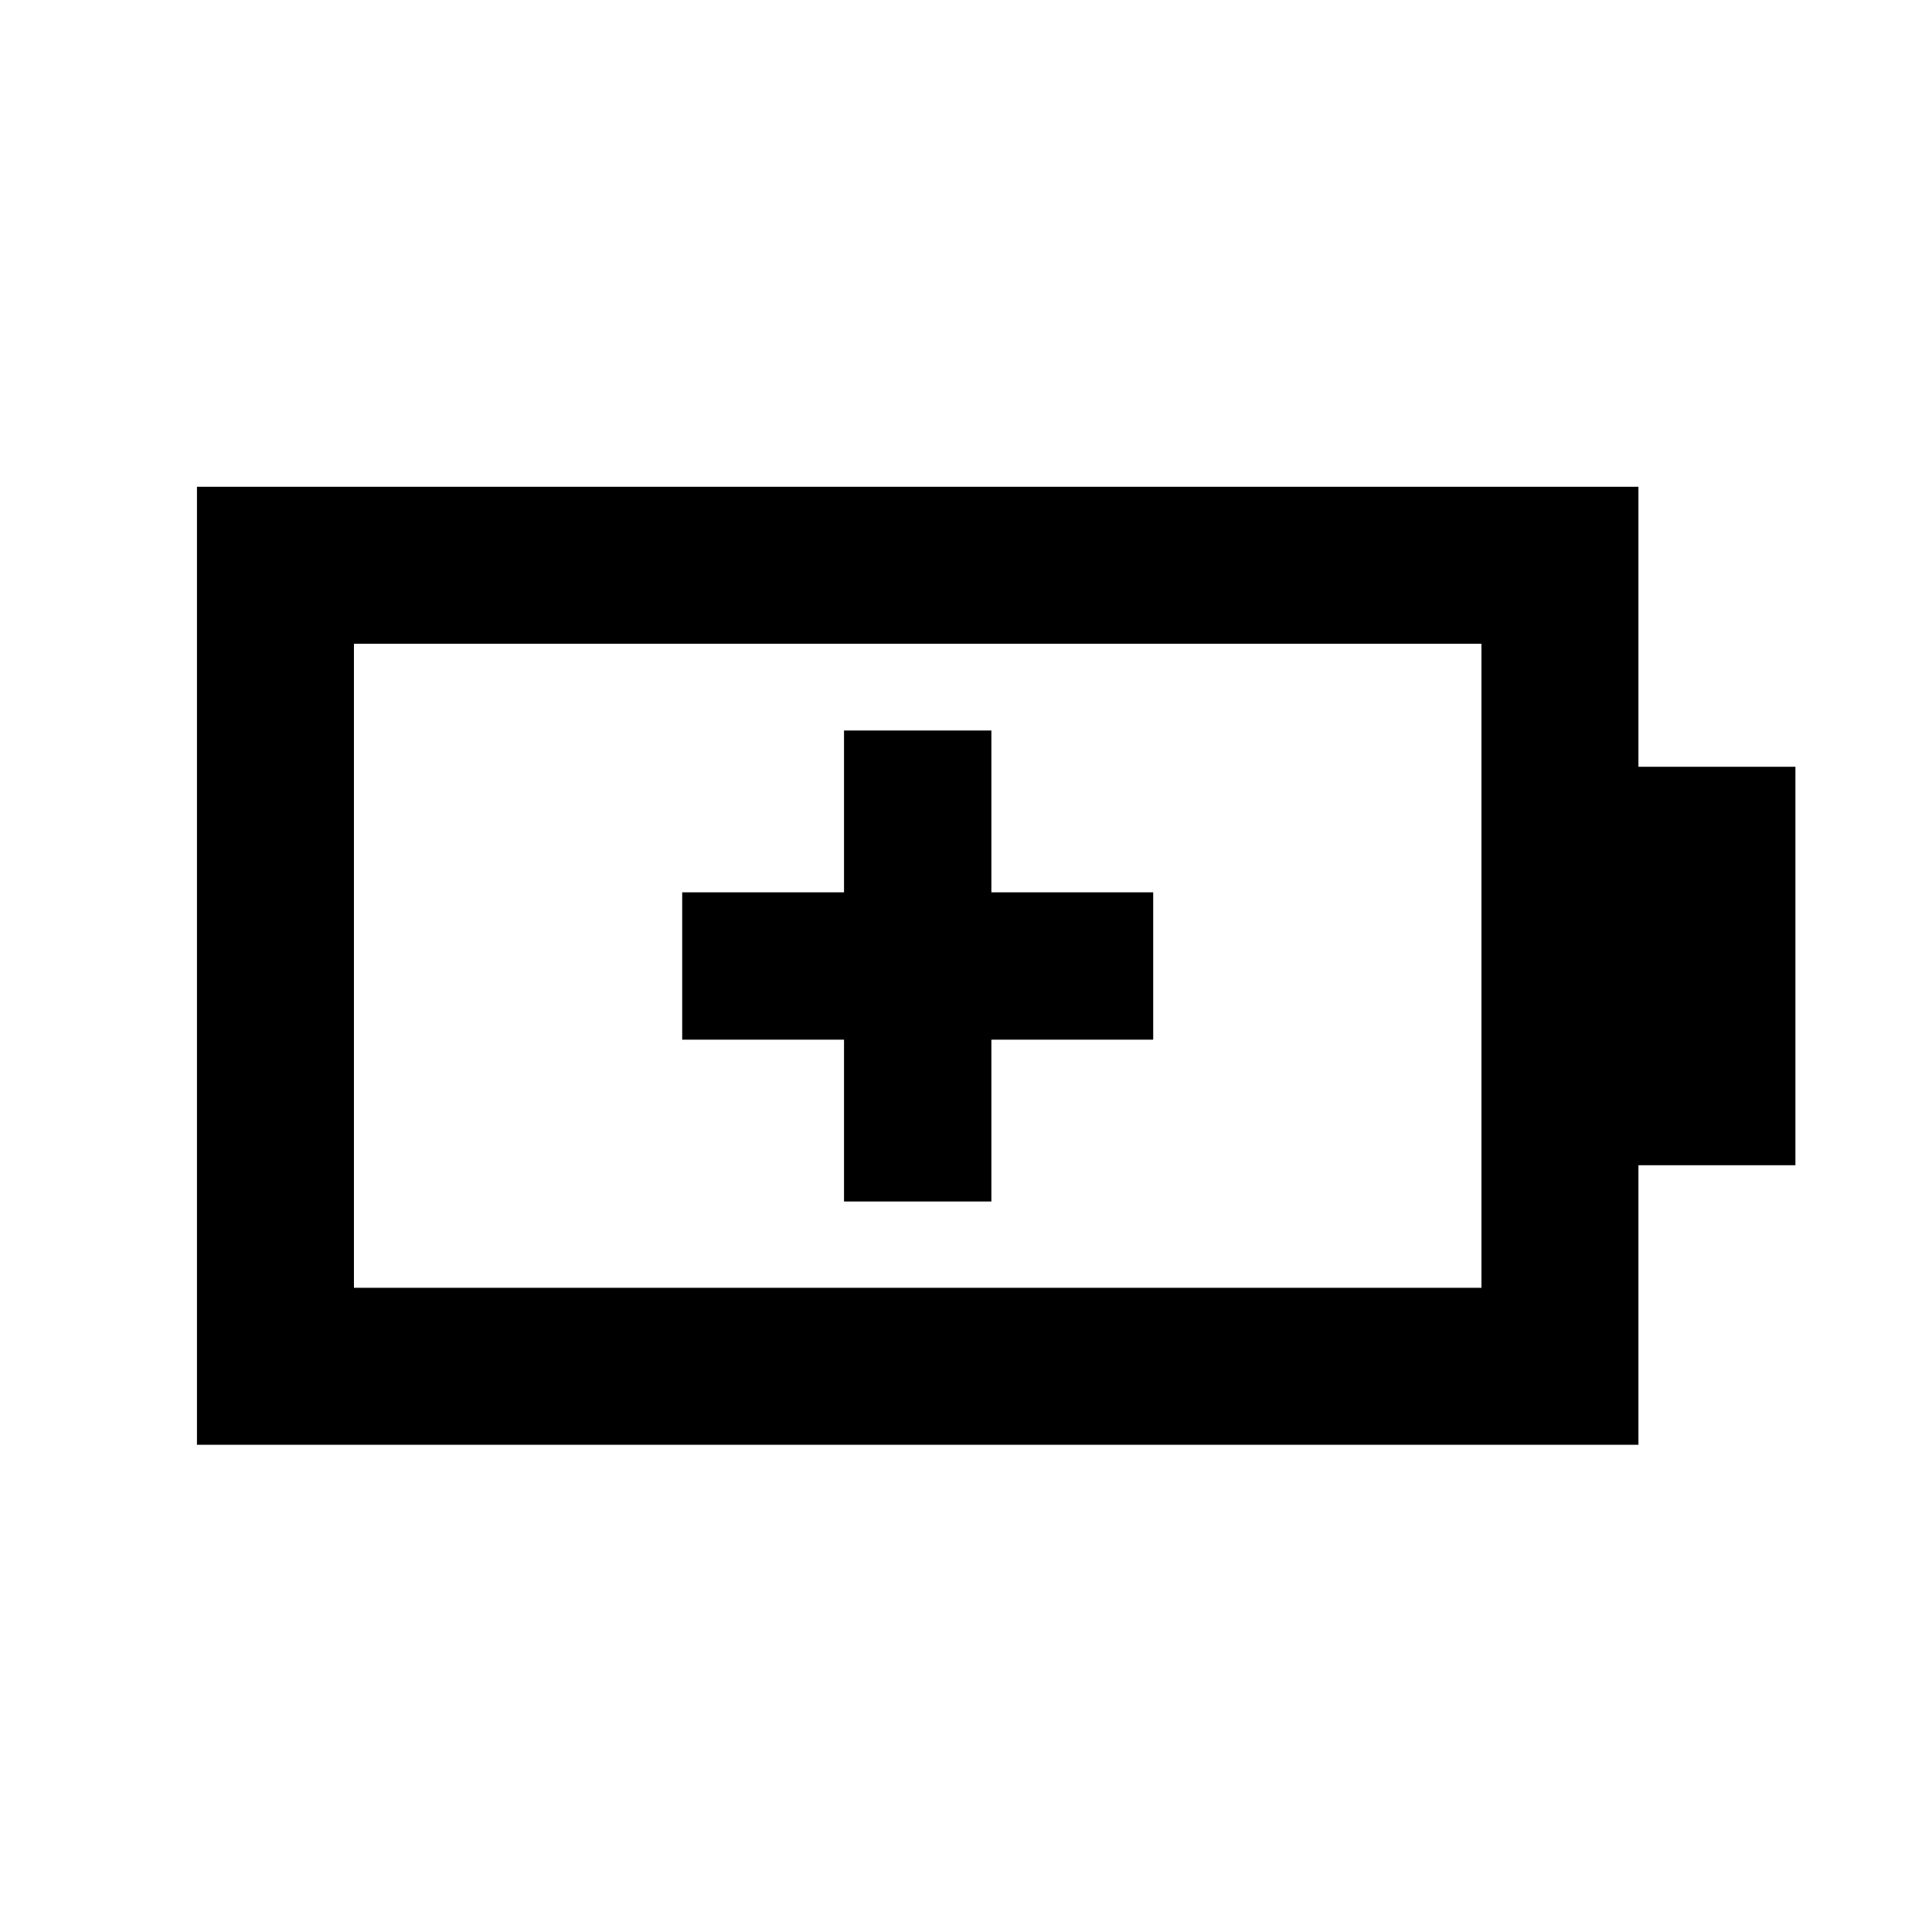 <svg xmlns="http://www.w3.org/2000/svg" height="20" viewBox="0 -960 960 960" width="20"><path d="M419.39-362.98h73.22v-80.41h80.41v-73.22h-80.41v-80.41h-73.22v80.41h-80.41v73.22h80.41v80.41Zm-243.52 42.87h560.26v-320.02H175.87v320.02Zm-78 78v-476.02h716.26V-579h78v198h-78v138.89H97.87Zm78-78v-320.02 320.02Z"/></svg>